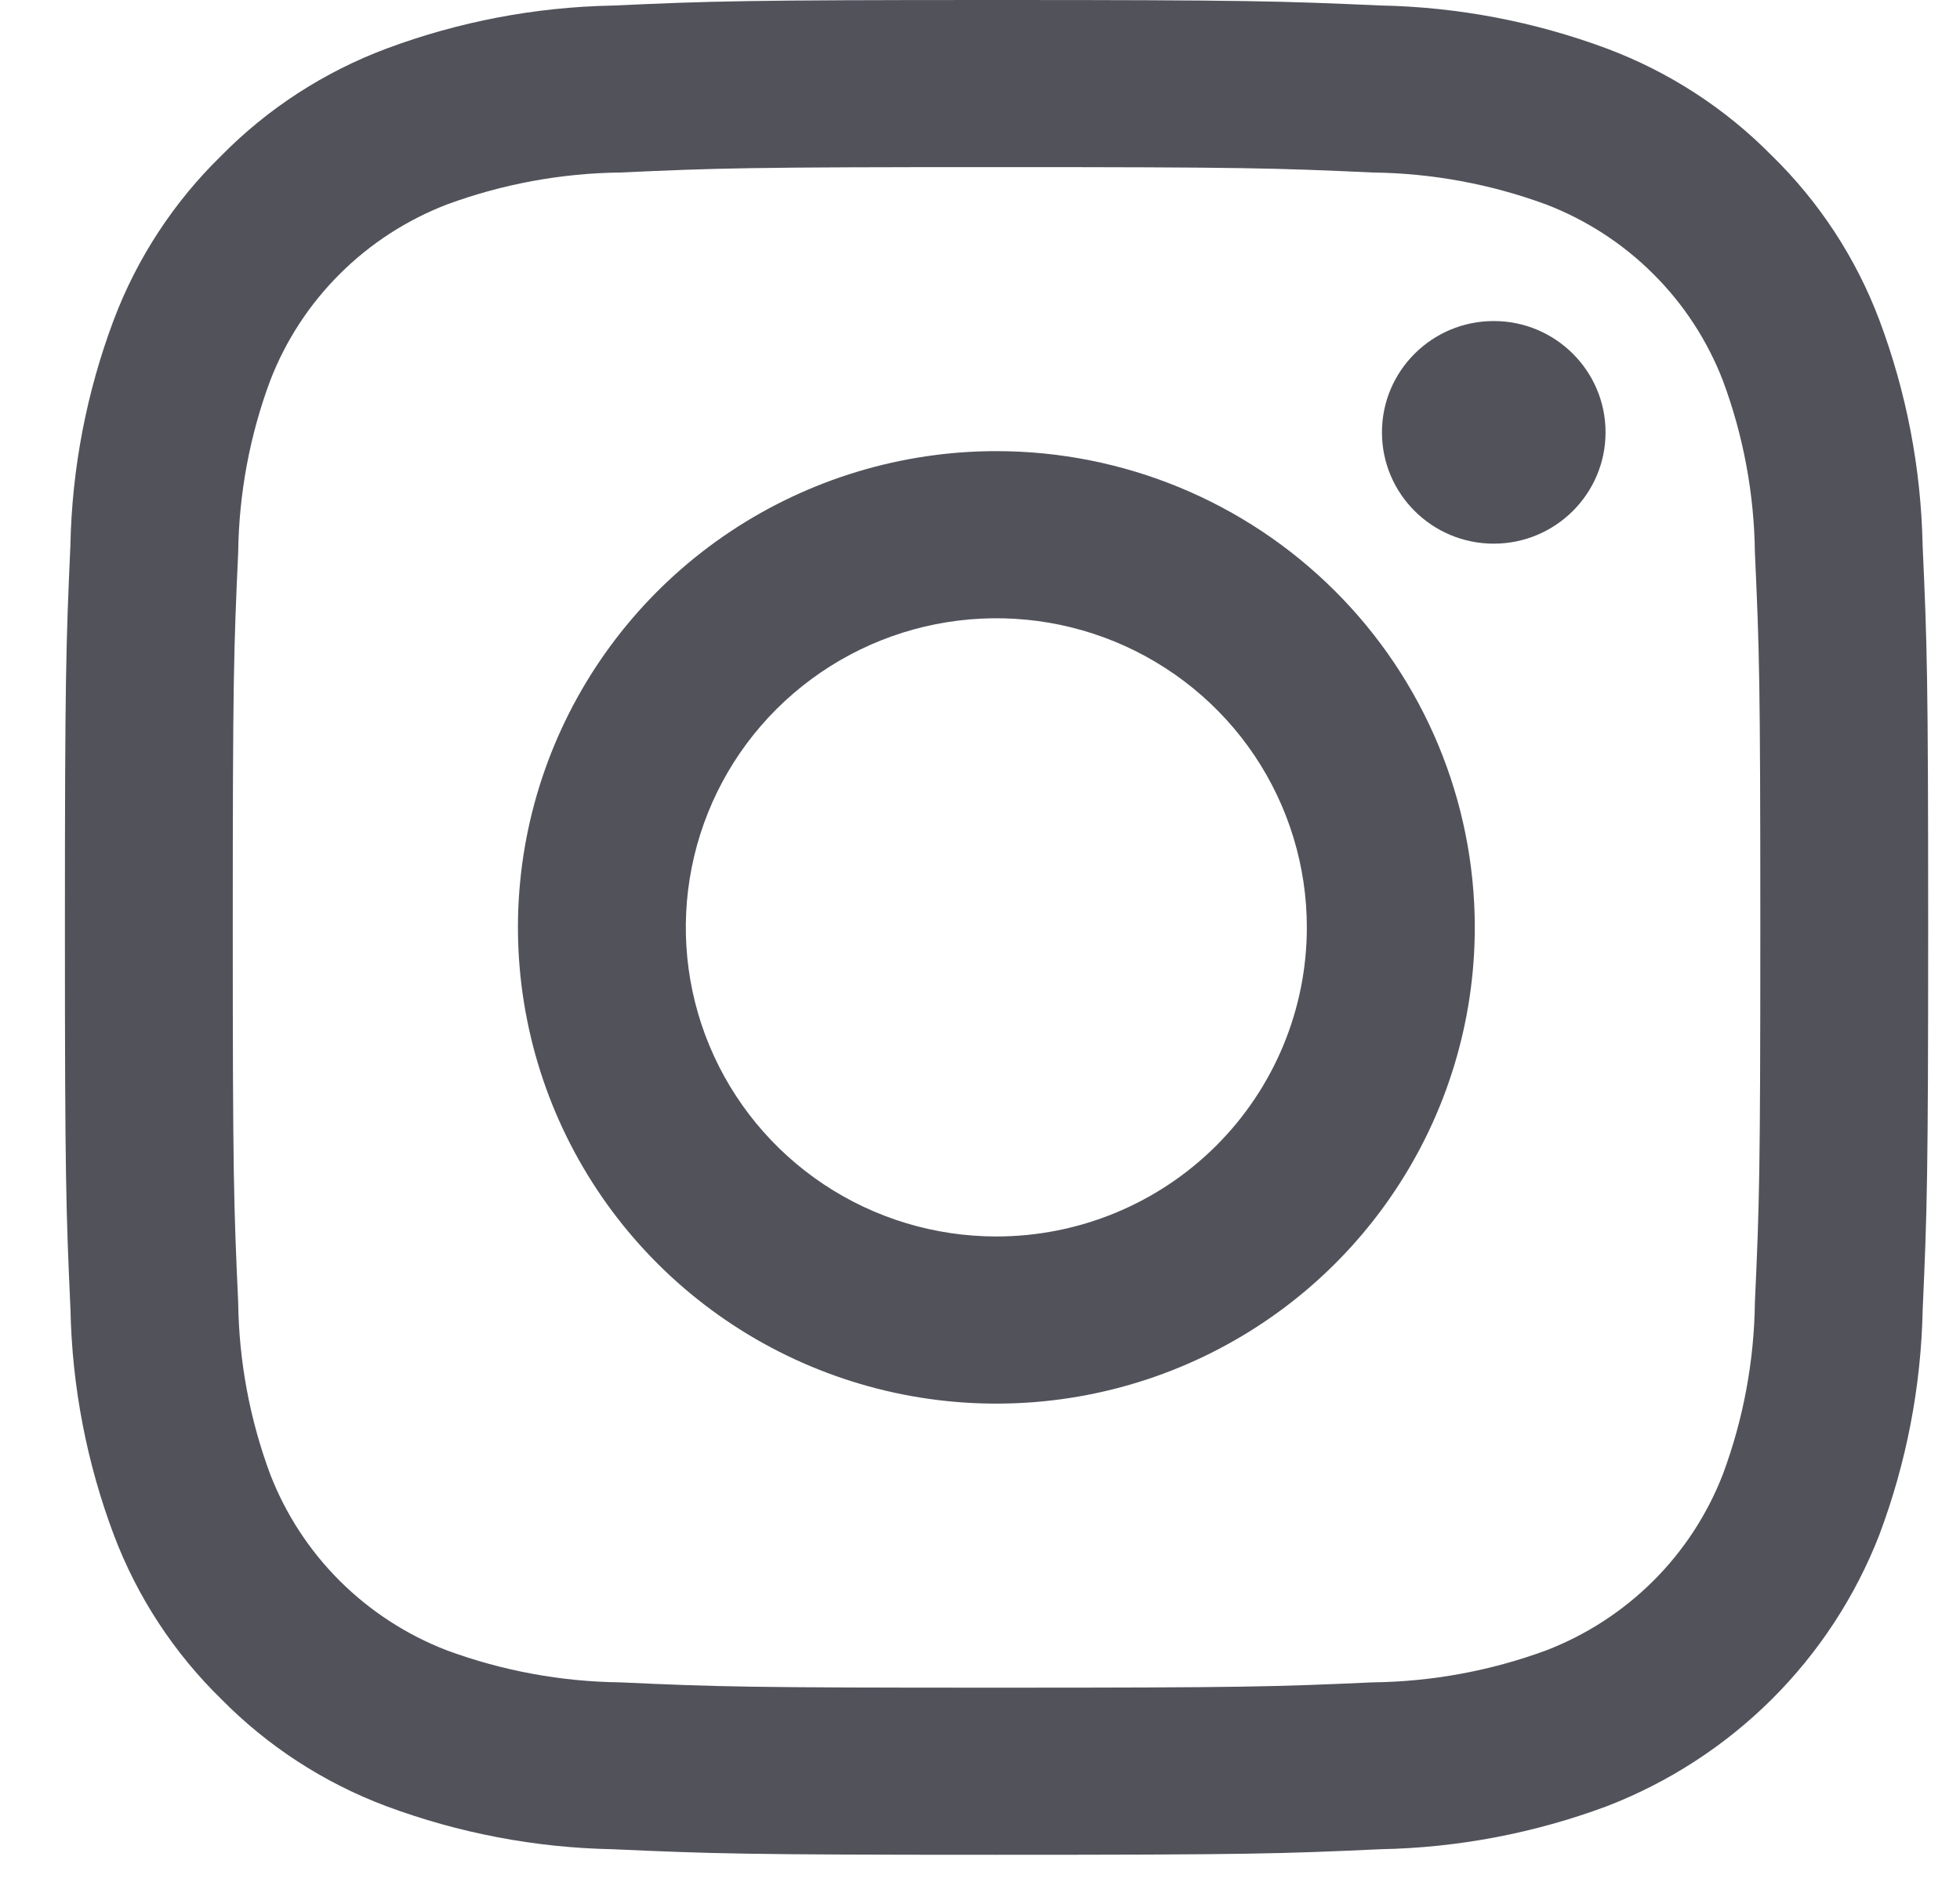 <svg width="25" height="24" viewBox="0 0 25 24" fill="none" xmlns="http://www.w3.org/2000/svg">
<path d="M12.711 2.131C15.884 2.131 16.259 2.143 17.513 2.2C18.266 2.209 19.013 2.347 19.72 2.607C20.232 2.804 20.698 3.105 21.086 3.492C21.475 3.878 21.777 4.341 21.975 4.852C22.237 5.555 22.375 6.298 22.384 7.048C22.441 8.295 22.453 8.669 22.453 11.827C22.453 14.984 22.441 15.358 22.384 16.605C22.375 17.355 22.237 18.098 21.975 18.802C21.777 19.312 21.475 19.775 21.086 20.162C20.698 20.548 20.232 20.85 19.72 21.047C19.013 21.307 18.266 21.445 17.513 21.454C16.26 21.51 15.884 21.522 12.711 21.522C9.538 21.522 9.162 21.511 7.909 21.454C7.156 21.445 6.409 21.307 5.702 21.047C5.19 20.85 4.724 20.548 4.336 20.162C3.947 19.775 3.645 19.312 3.447 18.802C3.185 18.098 3.047 17.355 3.038 16.605C2.981 15.358 2.969 14.984 2.969 11.827C2.969 8.669 2.981 8.295 3.038 7.048C3.047 6.298 3.185 5.555 3.447 4.852C3.645 4.341 3.947 3.878 4.336 3.492C4.724 3.105 5.19 2.804 5.702 2.607C6.409 2.347 7.156 2.209 7.909 2.2C9.163 2.143 9.538 2.131 12.711 2.131ZM12.711 0C9.486 0 9.079 0.014 7.812 0.071C6.826 0.09 5.85 0.276 4.926 0.621C4.134 0.918 3.416 1.383 2.823 1.985C2.218 2.575 1.749 3.29 1.451 4.079C1.105 4.999 0.918 5.97 0.898 6.951C0.842 8.212 0.828 8.616 0.828 11.826C0.828 15.036 0.842 15.44 0.899 16.702C0.919 17.683 1.106 18.654 1.452 19.574C1.75 20.363 2.218 21.078 2.823 21.668C3.416 22.27 4.134 22.736 4.927 23.033C5.851 23.377 6.827 23.563 7.813 23.582C9.08 23.639 9.485 23.653 12.712 23.653C15.939 23.653 16.344 23.64 17.611 23.582C18.598 23.563 19.573 23.377 20.497 23.033C21.286 22.728 22.003 22.263 22.601 21.668C23.199 21.072 23.666 20.358 23.971 19.573C24.317 18.653 24.504 17.682 24.524 16.701C24.58 15.44 24.594 15.036 24.594 11.826C24.594 8.616 24.58 8.212 24.523 6.95C24.503 5.969 24.316 4.998 23.97 4.078C23.672 3.289 23.204 2.574 22.599 1.984C22.006 1.382 21.288 0.916 20.495 0.619C19.571 0.275 18.595 0.089 17.609 0.07C16.343 0.014 15.936 0 12.711 0Z" fill="#52525B"/>
<path d="M12.709 5.753C11.502 5.753 10.322 6.11 9.318 6.777C8.315 7.444 7.533 8.393 7.071 9.502C6.609 10.612 6.488 11.833 6.724 13.011C6.959 14.189 7.54 15.271 8.394 16.121C9.247 16.97 10.334 17.548 11.518 17.783C12.702 18.017 13.929 17.897 15.044 17.437C16.159 16.977 17.112 16.199 17.782 15.2C18.453 14.202 18.811 13.027 18.811 11.826C18.811 10.216 18.168 8.671 17.023 7.532C15.879 6.393 14.327 5.753 12.709 5.753ZM12.709 15.768C11.925 15.768 11.159 15.537 10.508 15.104C9.857 14.671 9.349 14.055 9.049 13.335C8.749 12.615 8.671 11.822 8.824 11.057C8.977 10.293 9.354 9.59 9.908 9.039C10.462 8.488 11.168 8.112 11.936 7.96C12.704 7.808 13.501 7.886 14.224 8.184C14.948 8.483 15.567 8.988 16.002 9.636C16.437 10.285 16.669 11.047 16.669 11.826C16.669 12.872 16.252 13.875 15.509 14.614C14.767 15.353 13.759 15.768 12.709 15.768Z" fill="#52525B"/>
<path d="M19.053 6.933C19.84 6.933 20.479 6.297 20.479 5.513C20.479 4.73 19.84 4.094 19.053 4.094C18.265 4.094 17.627 4.73 17.627 5.513C17.627 6.297 18.265 6.933 19.053 6.933Z" fill="#52525B"/>
</svg>
